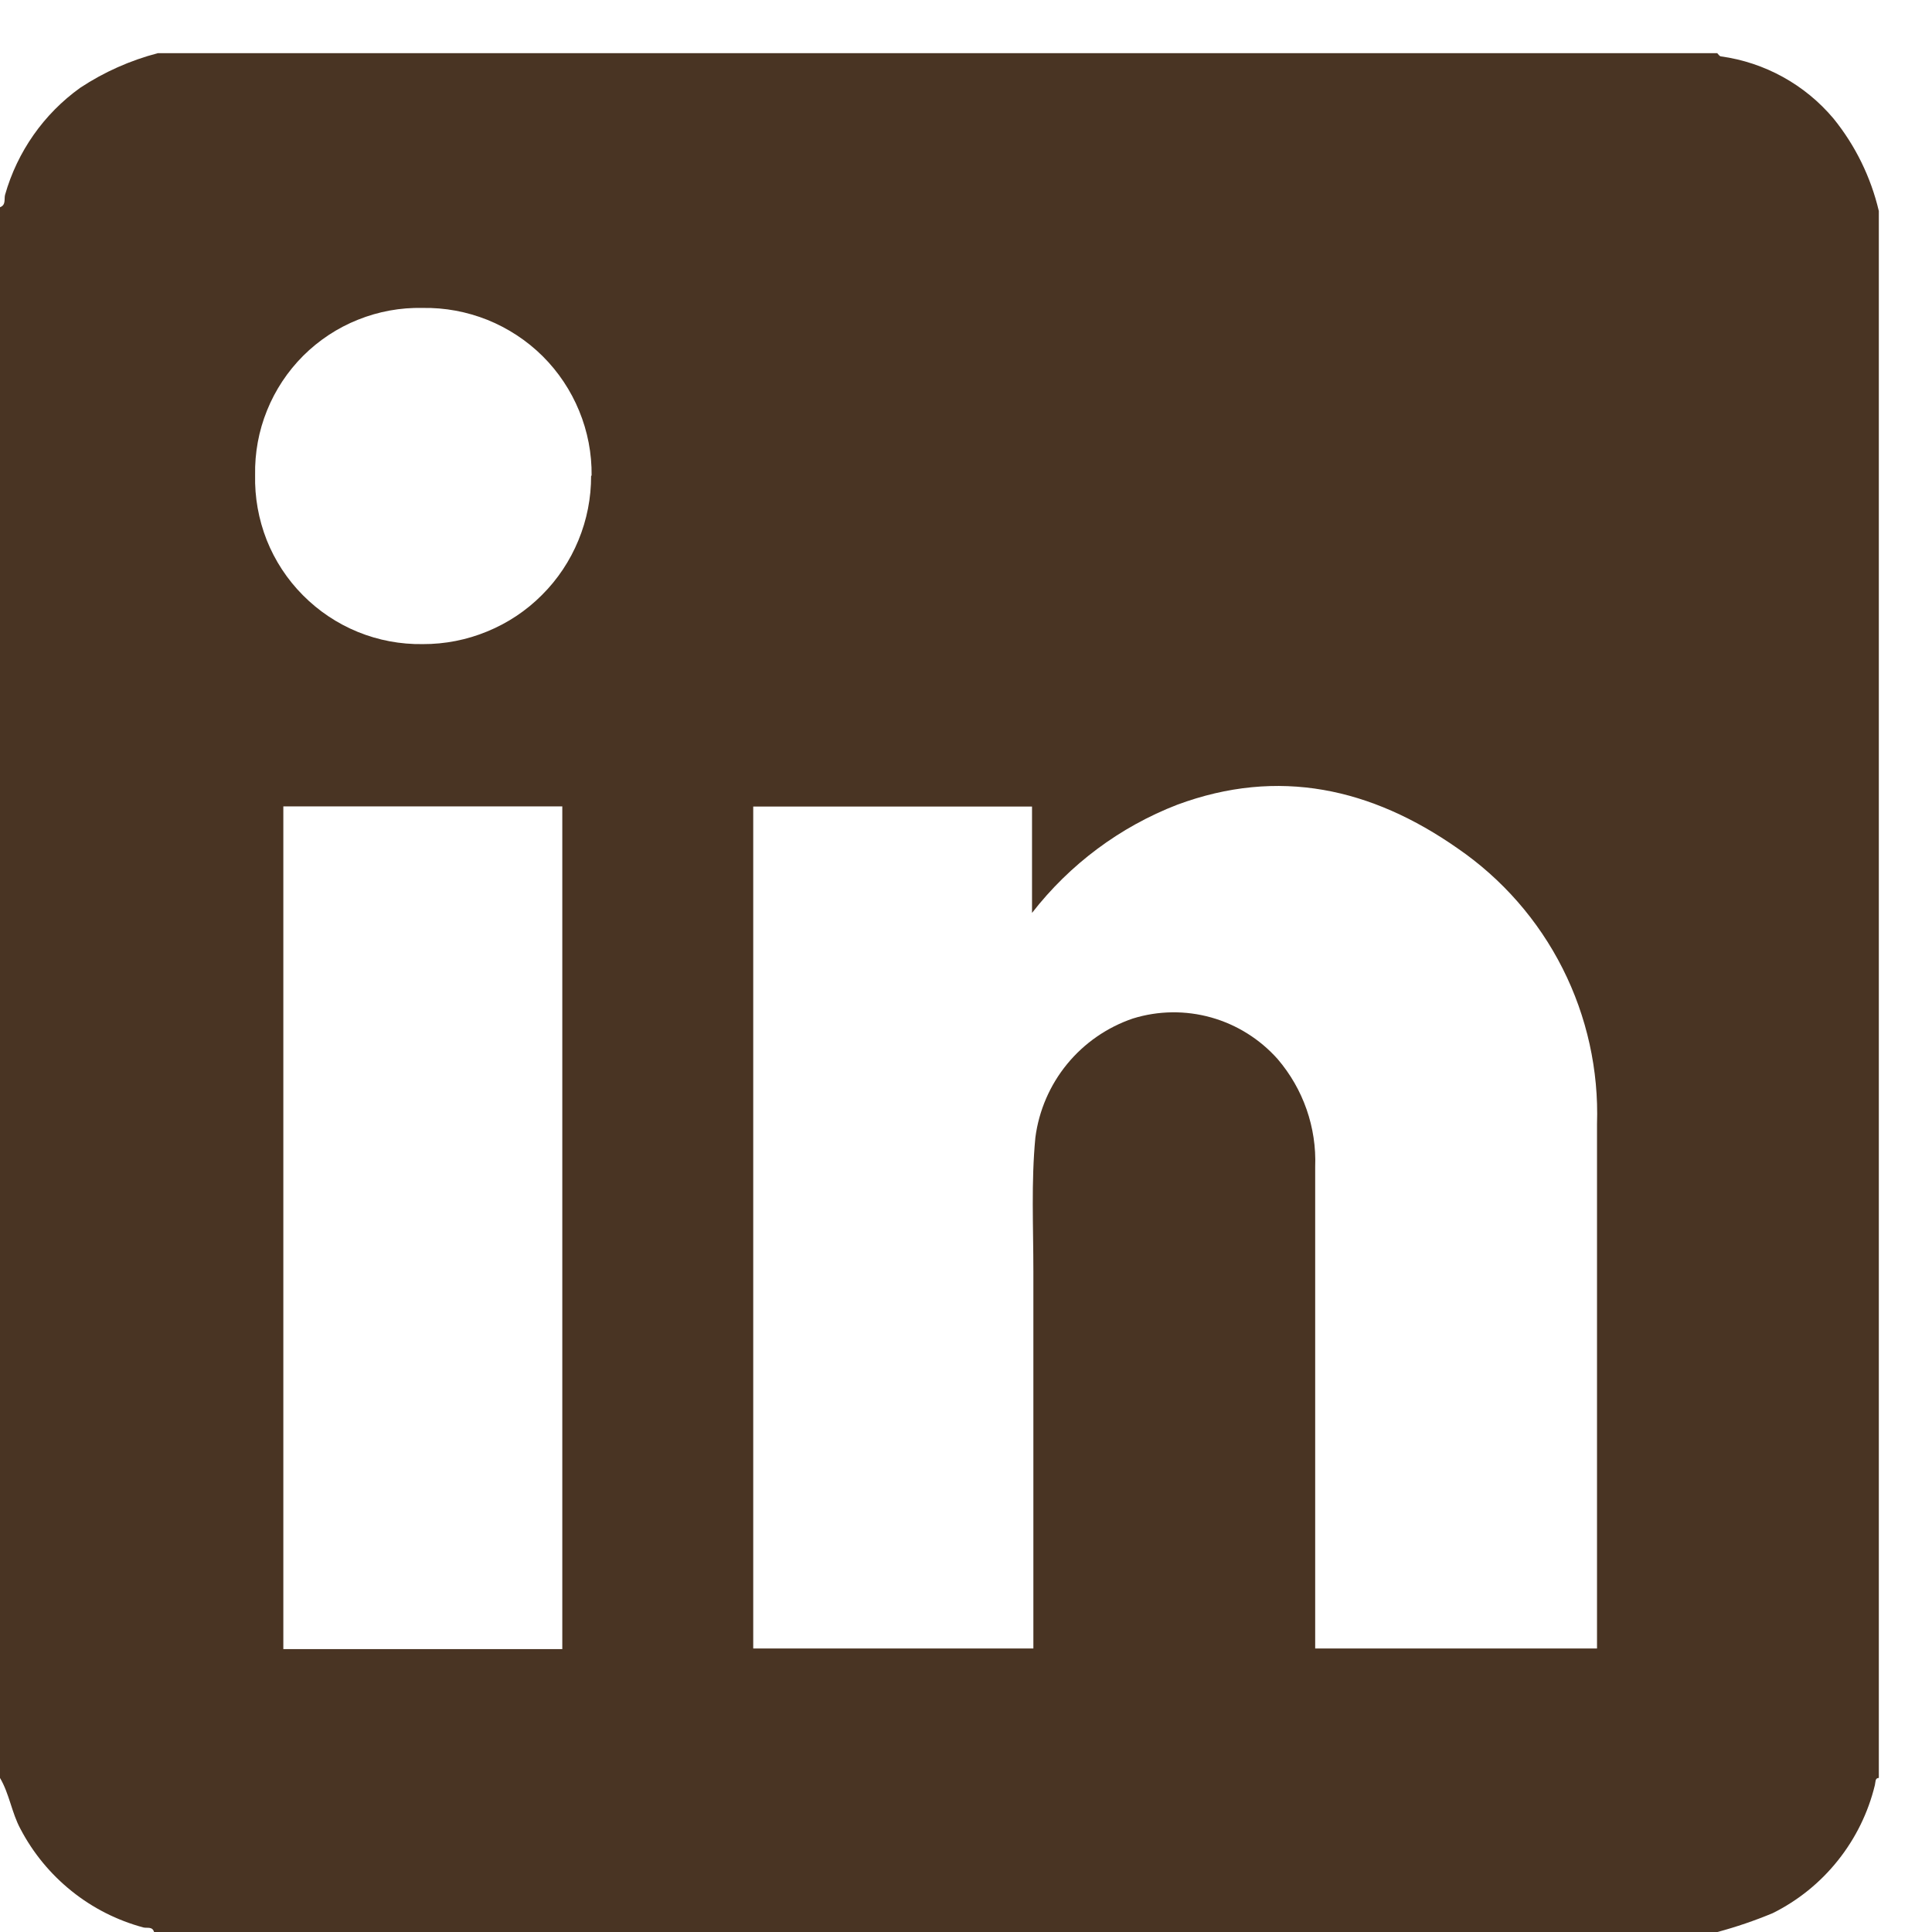 <svg width="23" height="23" viewBox="0 0 23 23" fill="none" xmlns="http://www.w3.org/2000/svg">
<path d="M20.446 23H1.834C1.814 22.931 1.751 22.957 1.707 22.946C1.395 22.862 1.104 22.715 0.853 22.513C0.601 22.311 0.394 22.06 0.244 21.774C0.139 21.58 0.112 21.356 0 21.166V2.467C0.074 2.44 0.047 2.369 0.06 2.32C0.206 1.806 0.521 1.356 0.955 1.045C1.238 0.858 1.55 0.719 1.879 0.633L20.443 0.633C20.457 0.647 20.47 0.669 20.486 0.671C21.009 0.743 21.488 1.007 21.828 1.412C22.088 1.733 22.272 2.109 22.367 2.512V21.166C22.32 21.166 22.329 21.217 22.32 21.251C22.241 21.578 22.09 21.885 21.88 22.148C21.67 22.412 21.405 22.626 21.103 22.776C20.889 22.865 20.669 22.94 20.446 23ZM12.286 10.868V9.602H8.967V19.625H12.302C12.302 18.117 12.302 16.625 12.302 15.134C12.302 14.604 12.275 14.073 12.326 13.541C12.368 13.22 12.499 12.917 12.704 12.667C12.909 12.417 13.181 12.229 13.487 12.125C13.79 12.031 14.114 12.027 14.42 12.113C14.725 12.199 14.999 12.371 15.21 12.608C15.515 12.964 15.675 13.422 15.657 13.89V19.625H19.012V19.401C19.012 17.397 19.012 15.391 19.012 13.382C19.033 12.74 18.892 12.102 18.602 11.528C18.312 10.954 17.882 10.463 17.352 10.099C16.328 9.383 15.221 9.133 14.015 9.58C13.332 9.844 12.735 10.29 12.286 10.868ZM6.694 19.632V9.6H3.373V19.632H6.694ZM7.043 5.663C7.046 5.399 6.996 5.137 6.895 4.892C6.795 4.648 6.647 4.426 6.459 4.239C6.271 4.053 6.048 3.907 5.803 3.808C5.557 3.71 5.295 3.661 5.03 3.666C4.767 3.66 4.506 3.708 4.262 3.806C4.018 3.903 3.796 4.05 3.61 4.235C3.424 4.421 3.277 4.643 3.179 4.886C3.08 5.13 3.032 5.392 3.037 5.655C3.031 5.919 3.078 6.182 3.175 6.429C3.273 6.675 3.419 6.898 3.606 7.086C3.792 7.274 4.015 7.423 4.26 7.523C4.505 7.623 4.768 7.672 5.033 7.668C5.296 7.669 5.557 7.618 5.801 7.517C6.045 7.417 6.266 7.27 6.452 7.083C6.639 6.897 6.786 6.675 6.886 6.432C6.987 6.188 7.038 5.927 7.037 5.663H7.043Z" fill="#493423"/>
</svg>
